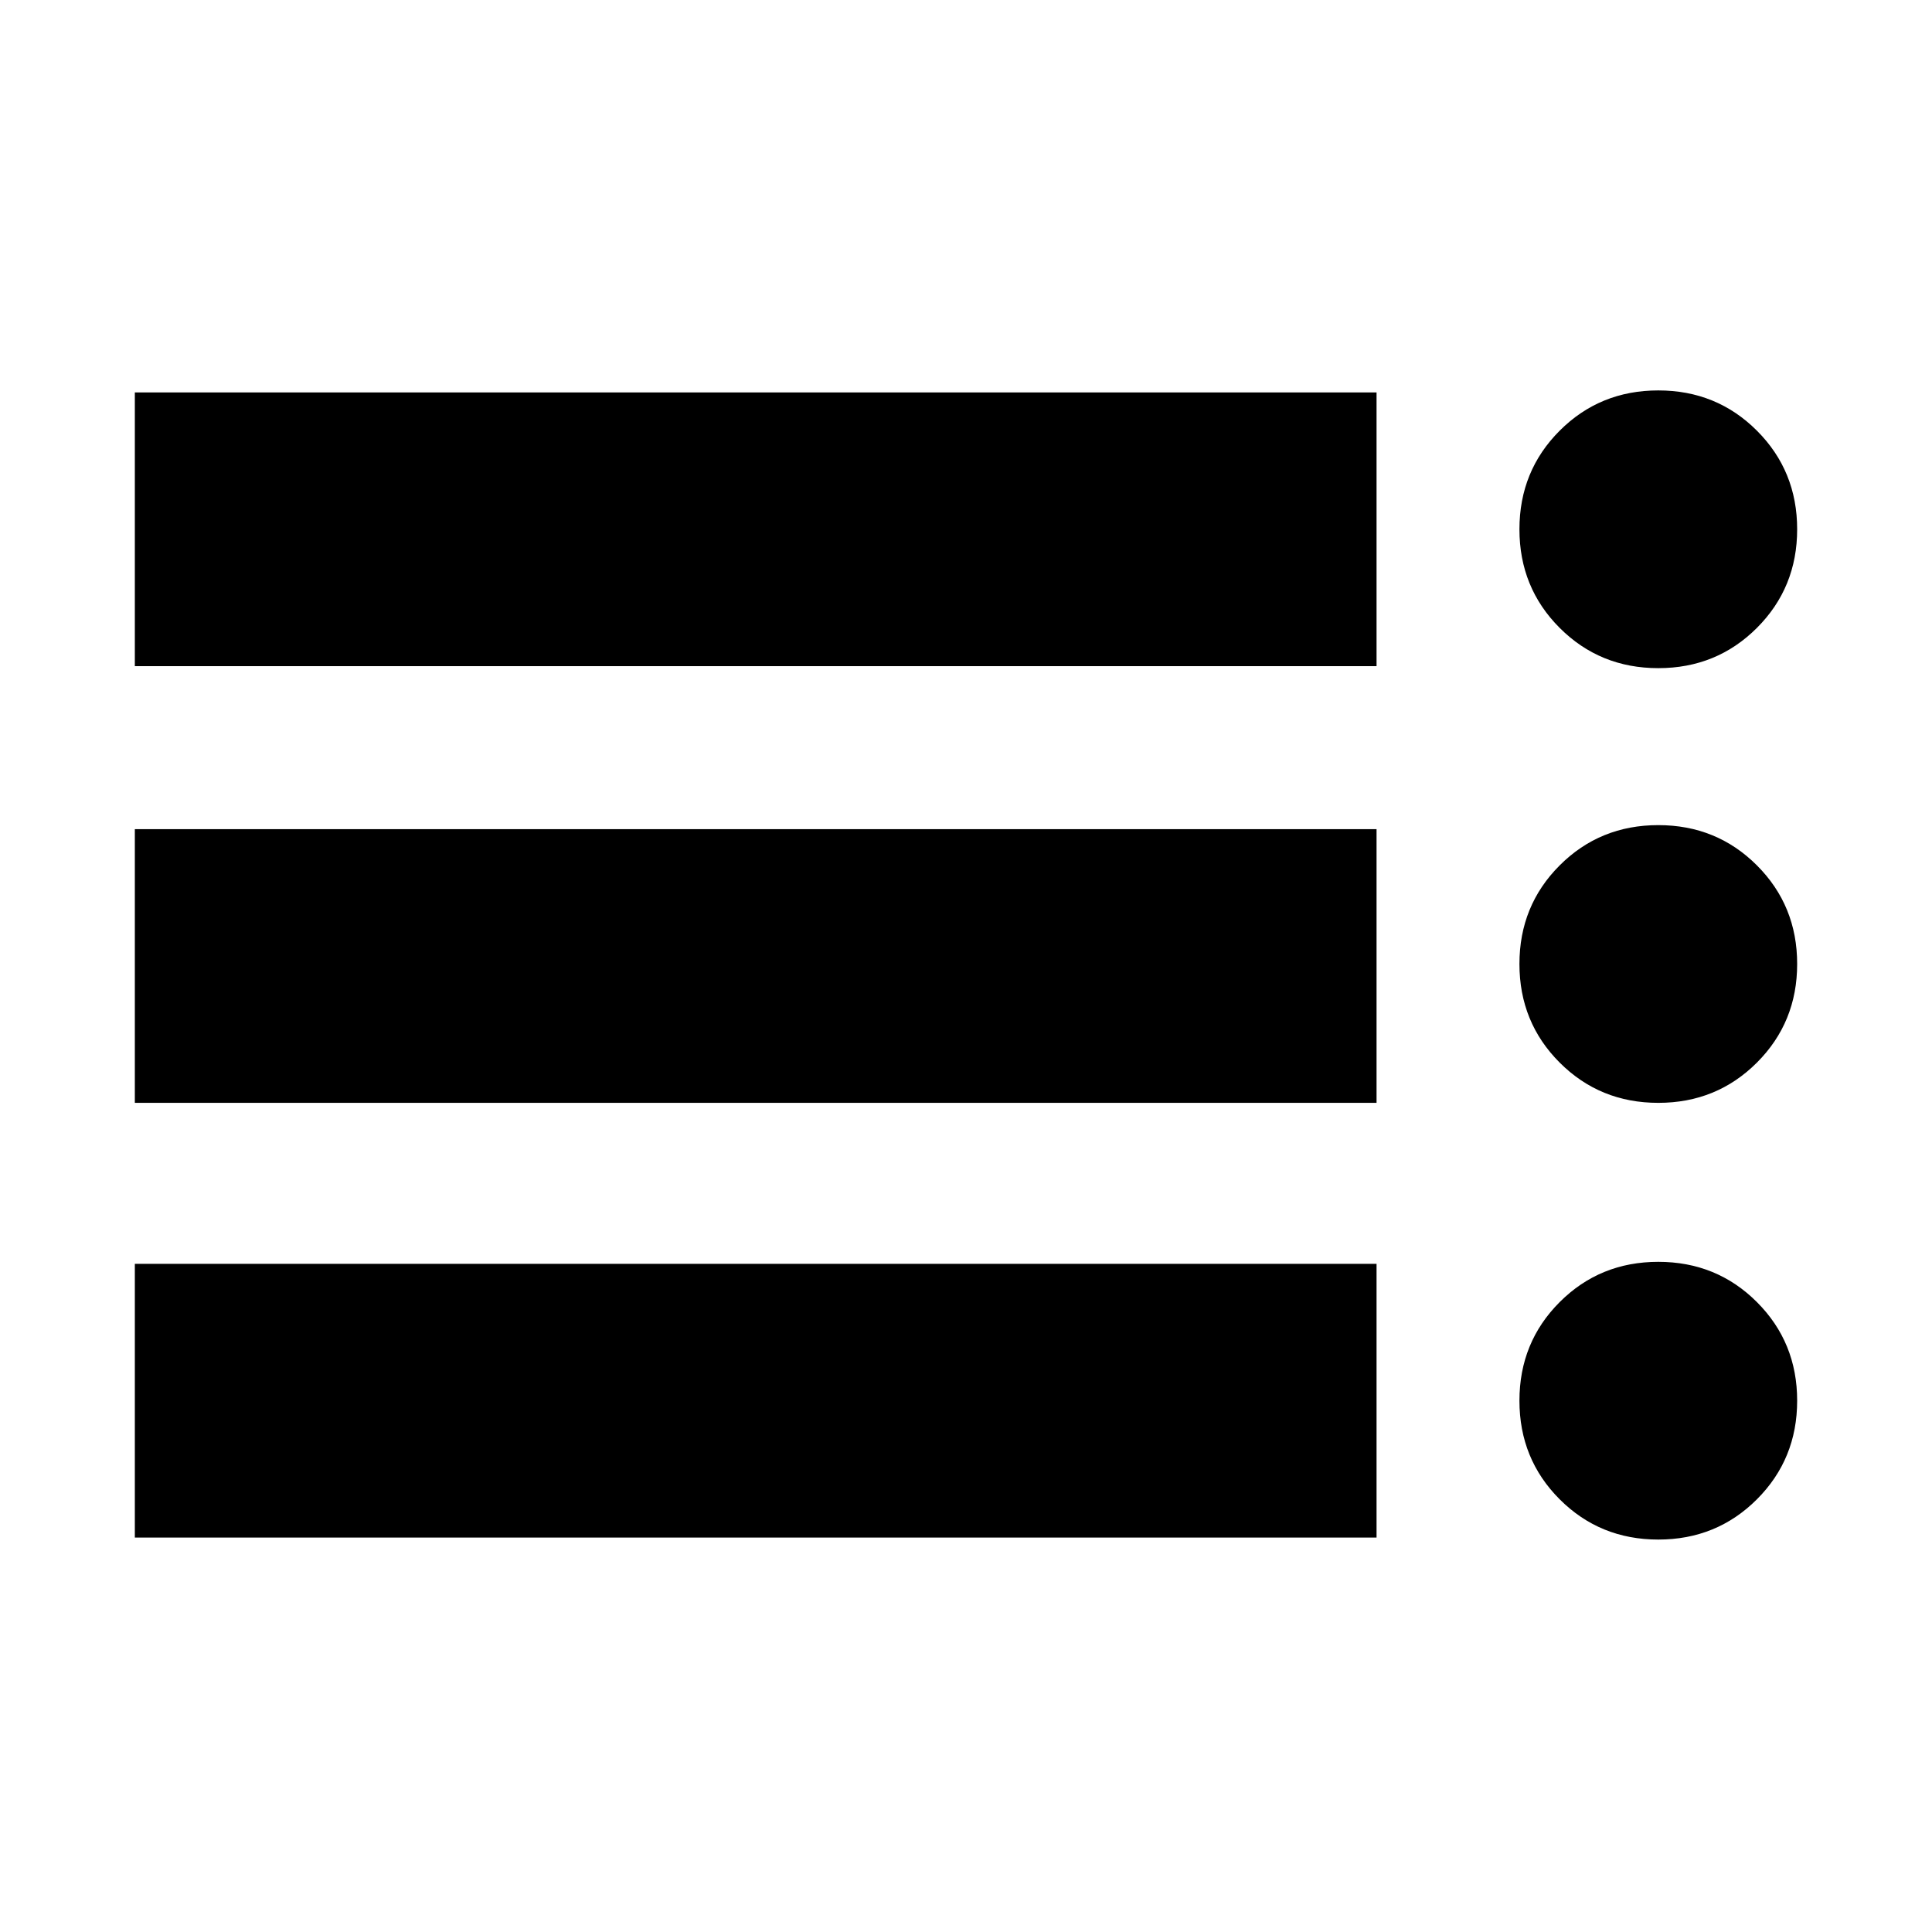 <svg xmlns="http://www.w3.org/2000/svg" height="24" width="24"><path d="M1.675 19.1v-3.4H17.1v3.4Zm0-5.4v-3.4H17.1v3.4Zm0-5.425v-3.4H17.1v3.4ZM20.6 19.125q-.725 0-1.225-.5-.5-.5-.5-1.225 0-.725.5-1.225.5-.5 1.225-.5.725 0 1.225.5.5.5.5 1.225 0 .725-.5 1.225-.5.5-1.225.5Zm0-5.425q-.725 0-1.225-.5-.5-.5-.5-1.225 0-.725.5-1.225.5-.5 1.225-.5.725 0 1.225.5.5.5.5 1.225 0 .725-.5 1.225-.5.5-1.225.5Zm0-5.4q-.725 0-1.225-.5-.5-.5-.5-1.225 0-.725.5-1.225.5-.5 1.225-.5.725 0 1.225.5.5.5.5 1.225 0 .725-.5 1.225-.5.5-1.225.5Z"/></svg>
